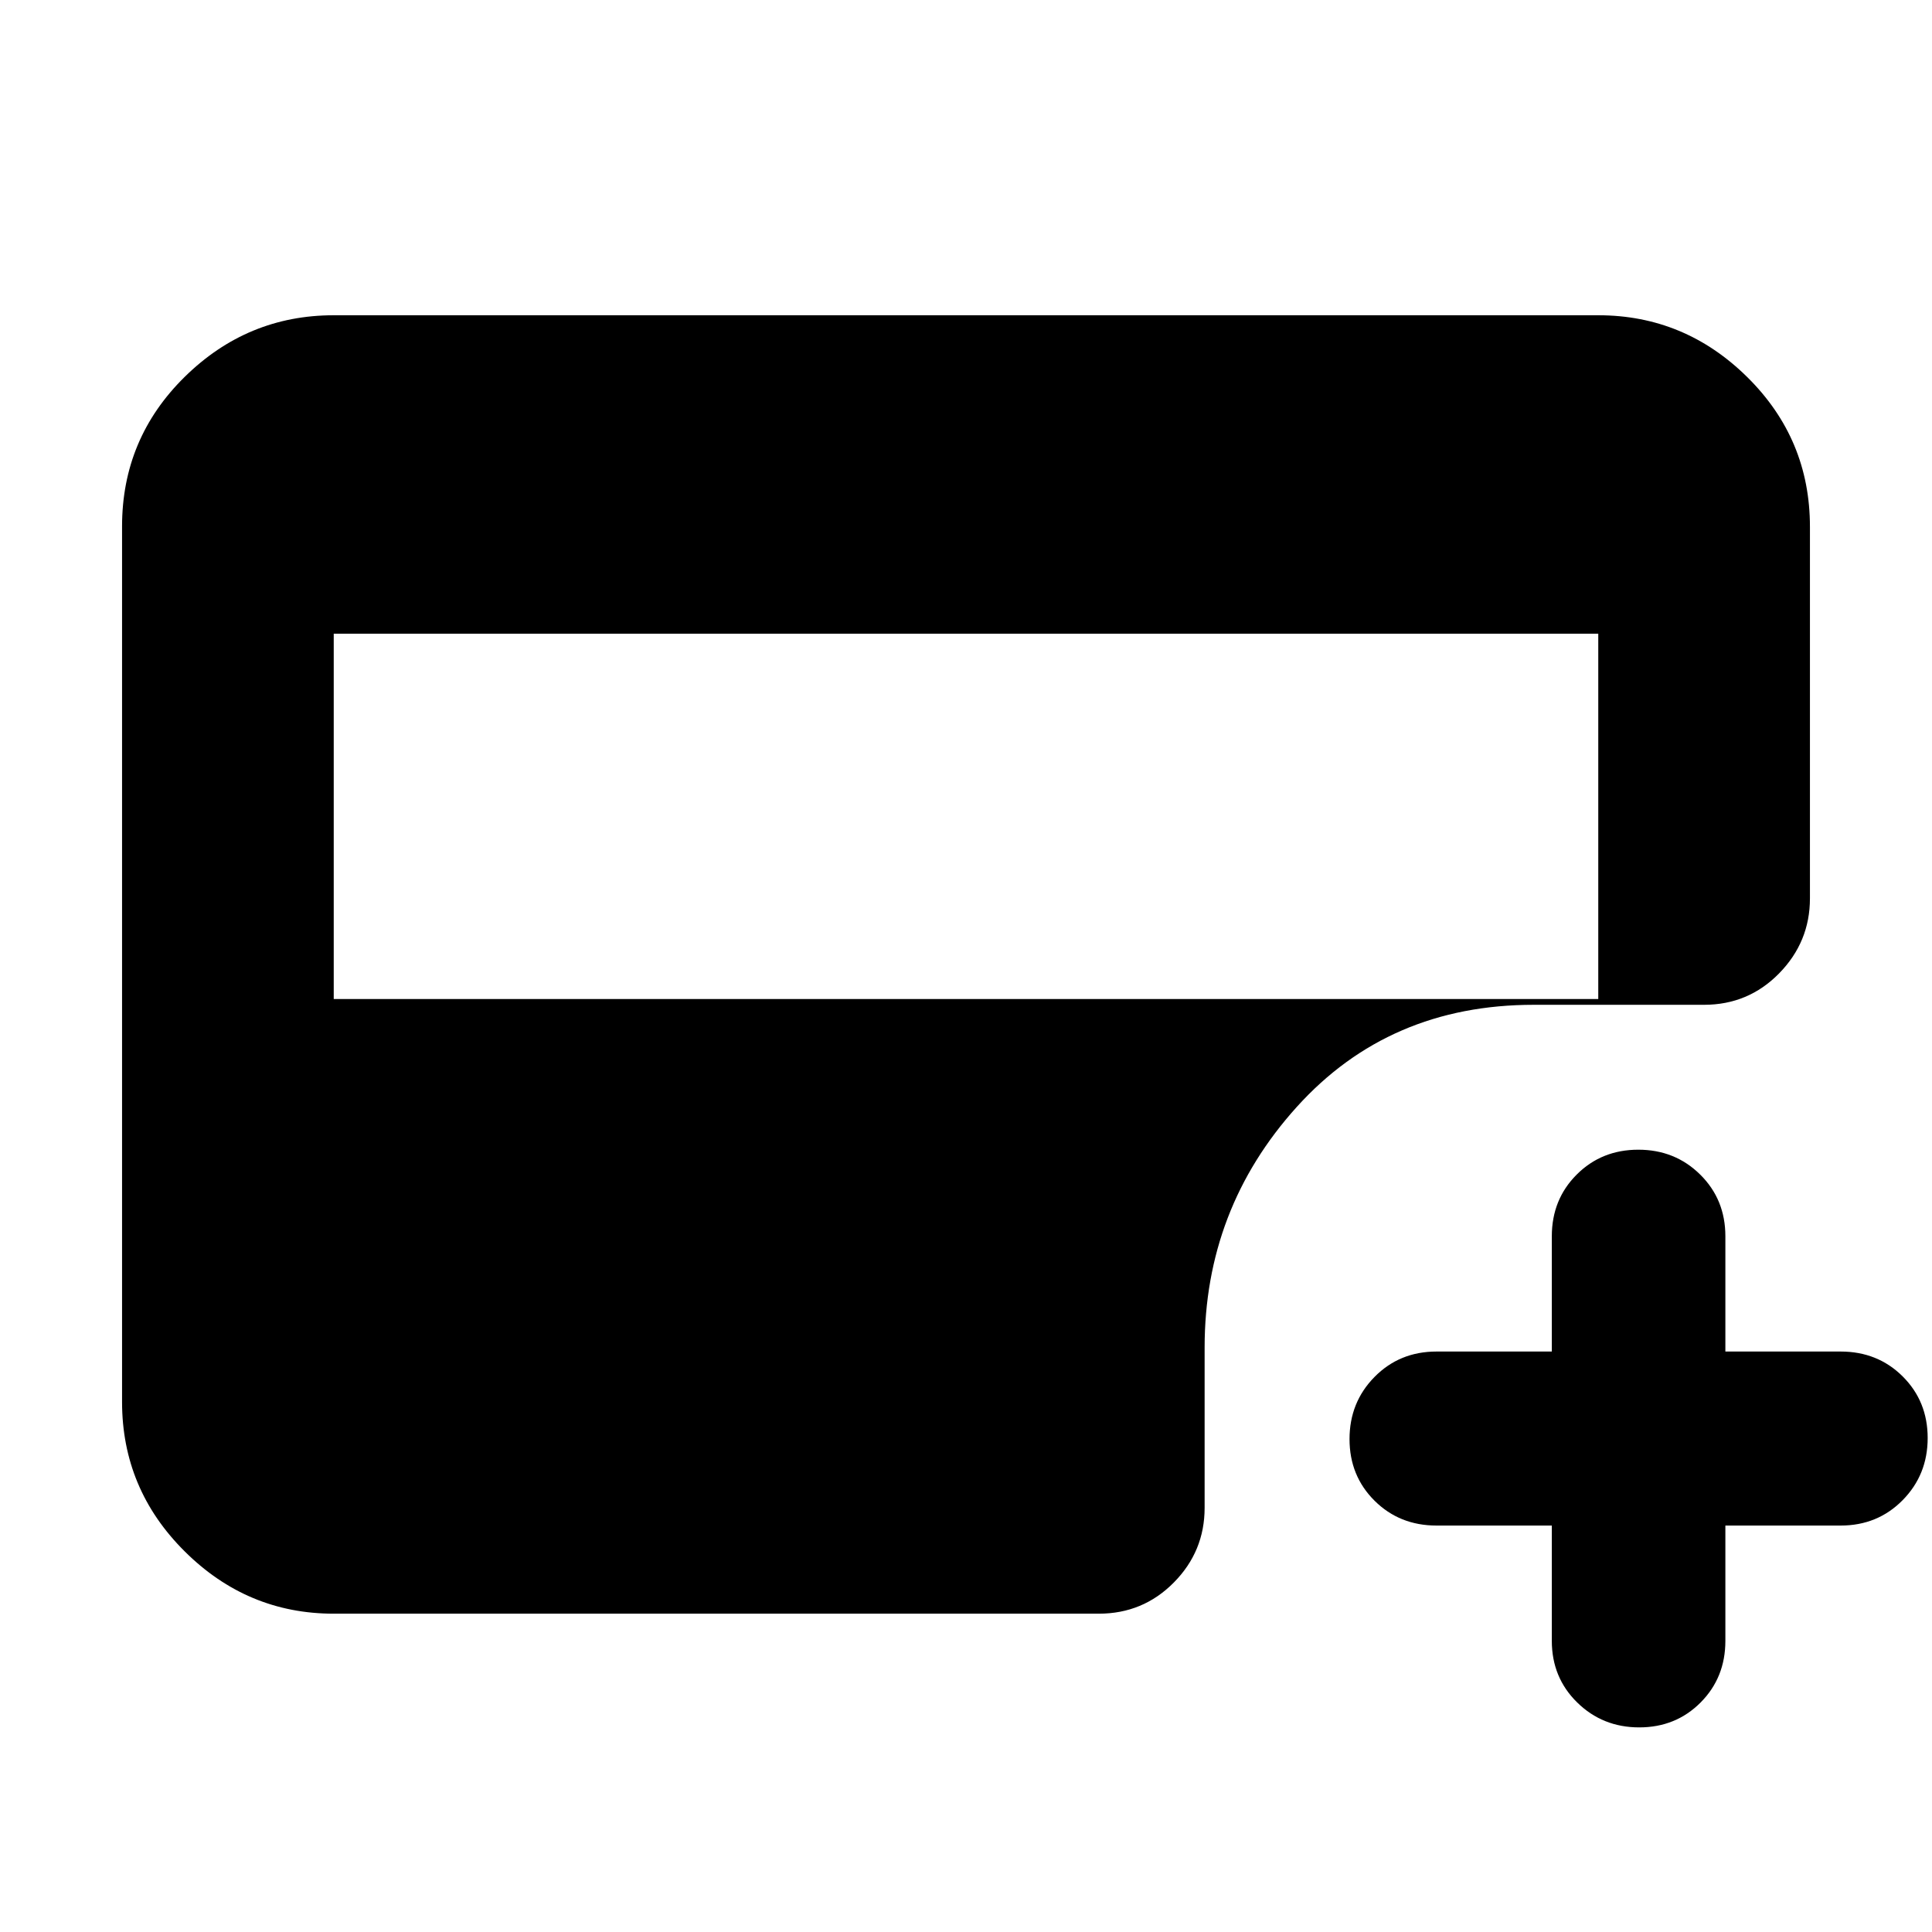 <svg xmlns="http://www.w3.org/2000/svg" height="20" viewBox="0 -960 960 960" width="20"><path d="M771.09-201.96H713.8q-18.37 0-30.8-12.35-12.43-12.36-12.43-30.62 0-18.27 12.43-30.89 12.43-12.61 30.8-12.61h57.29v-57.29q0-18.27 12.35-30.63 12.36-12.37 30.62-12.37 18.27 0 30.77 12.37 12.5 12.36 12.5 30.63v57.29h57.28q18.38 0 30.81 12.35 12.43 12.36 12.43 30.62t-12.43 30.88q-12.43 12.62-30.81 12.62h-57.28v57.29q0 18.27-12.31 30.63-12.31 12.37-30.5 12.37-18.19 0-30.81-12.37-12.62-12.36-12.62-30.63v-57.29ZM165.83-463.59h628.34v-181.54H165.83v181.54Zm0 305.42q-42.93 0-74.06-30.96-31.12-30.95-31.12-74.26v-435.07q0-43.64 31.12-74.27 31.13-30.62 74.06-30.62h628.34q42.93 0 74.06 30.75 31.12 30.75 31.12 74.35v184.66q0 21.62-15.31 37.25-15.31 15.62-37.3 15.62h-84.65q-71.92 0-117.72 50.74-45.8 50.73-45.8 119.55v79.67q0 21.64-15.31 37.11-15.31 15.48-37.28 15.48H165.83Z"/></svg>